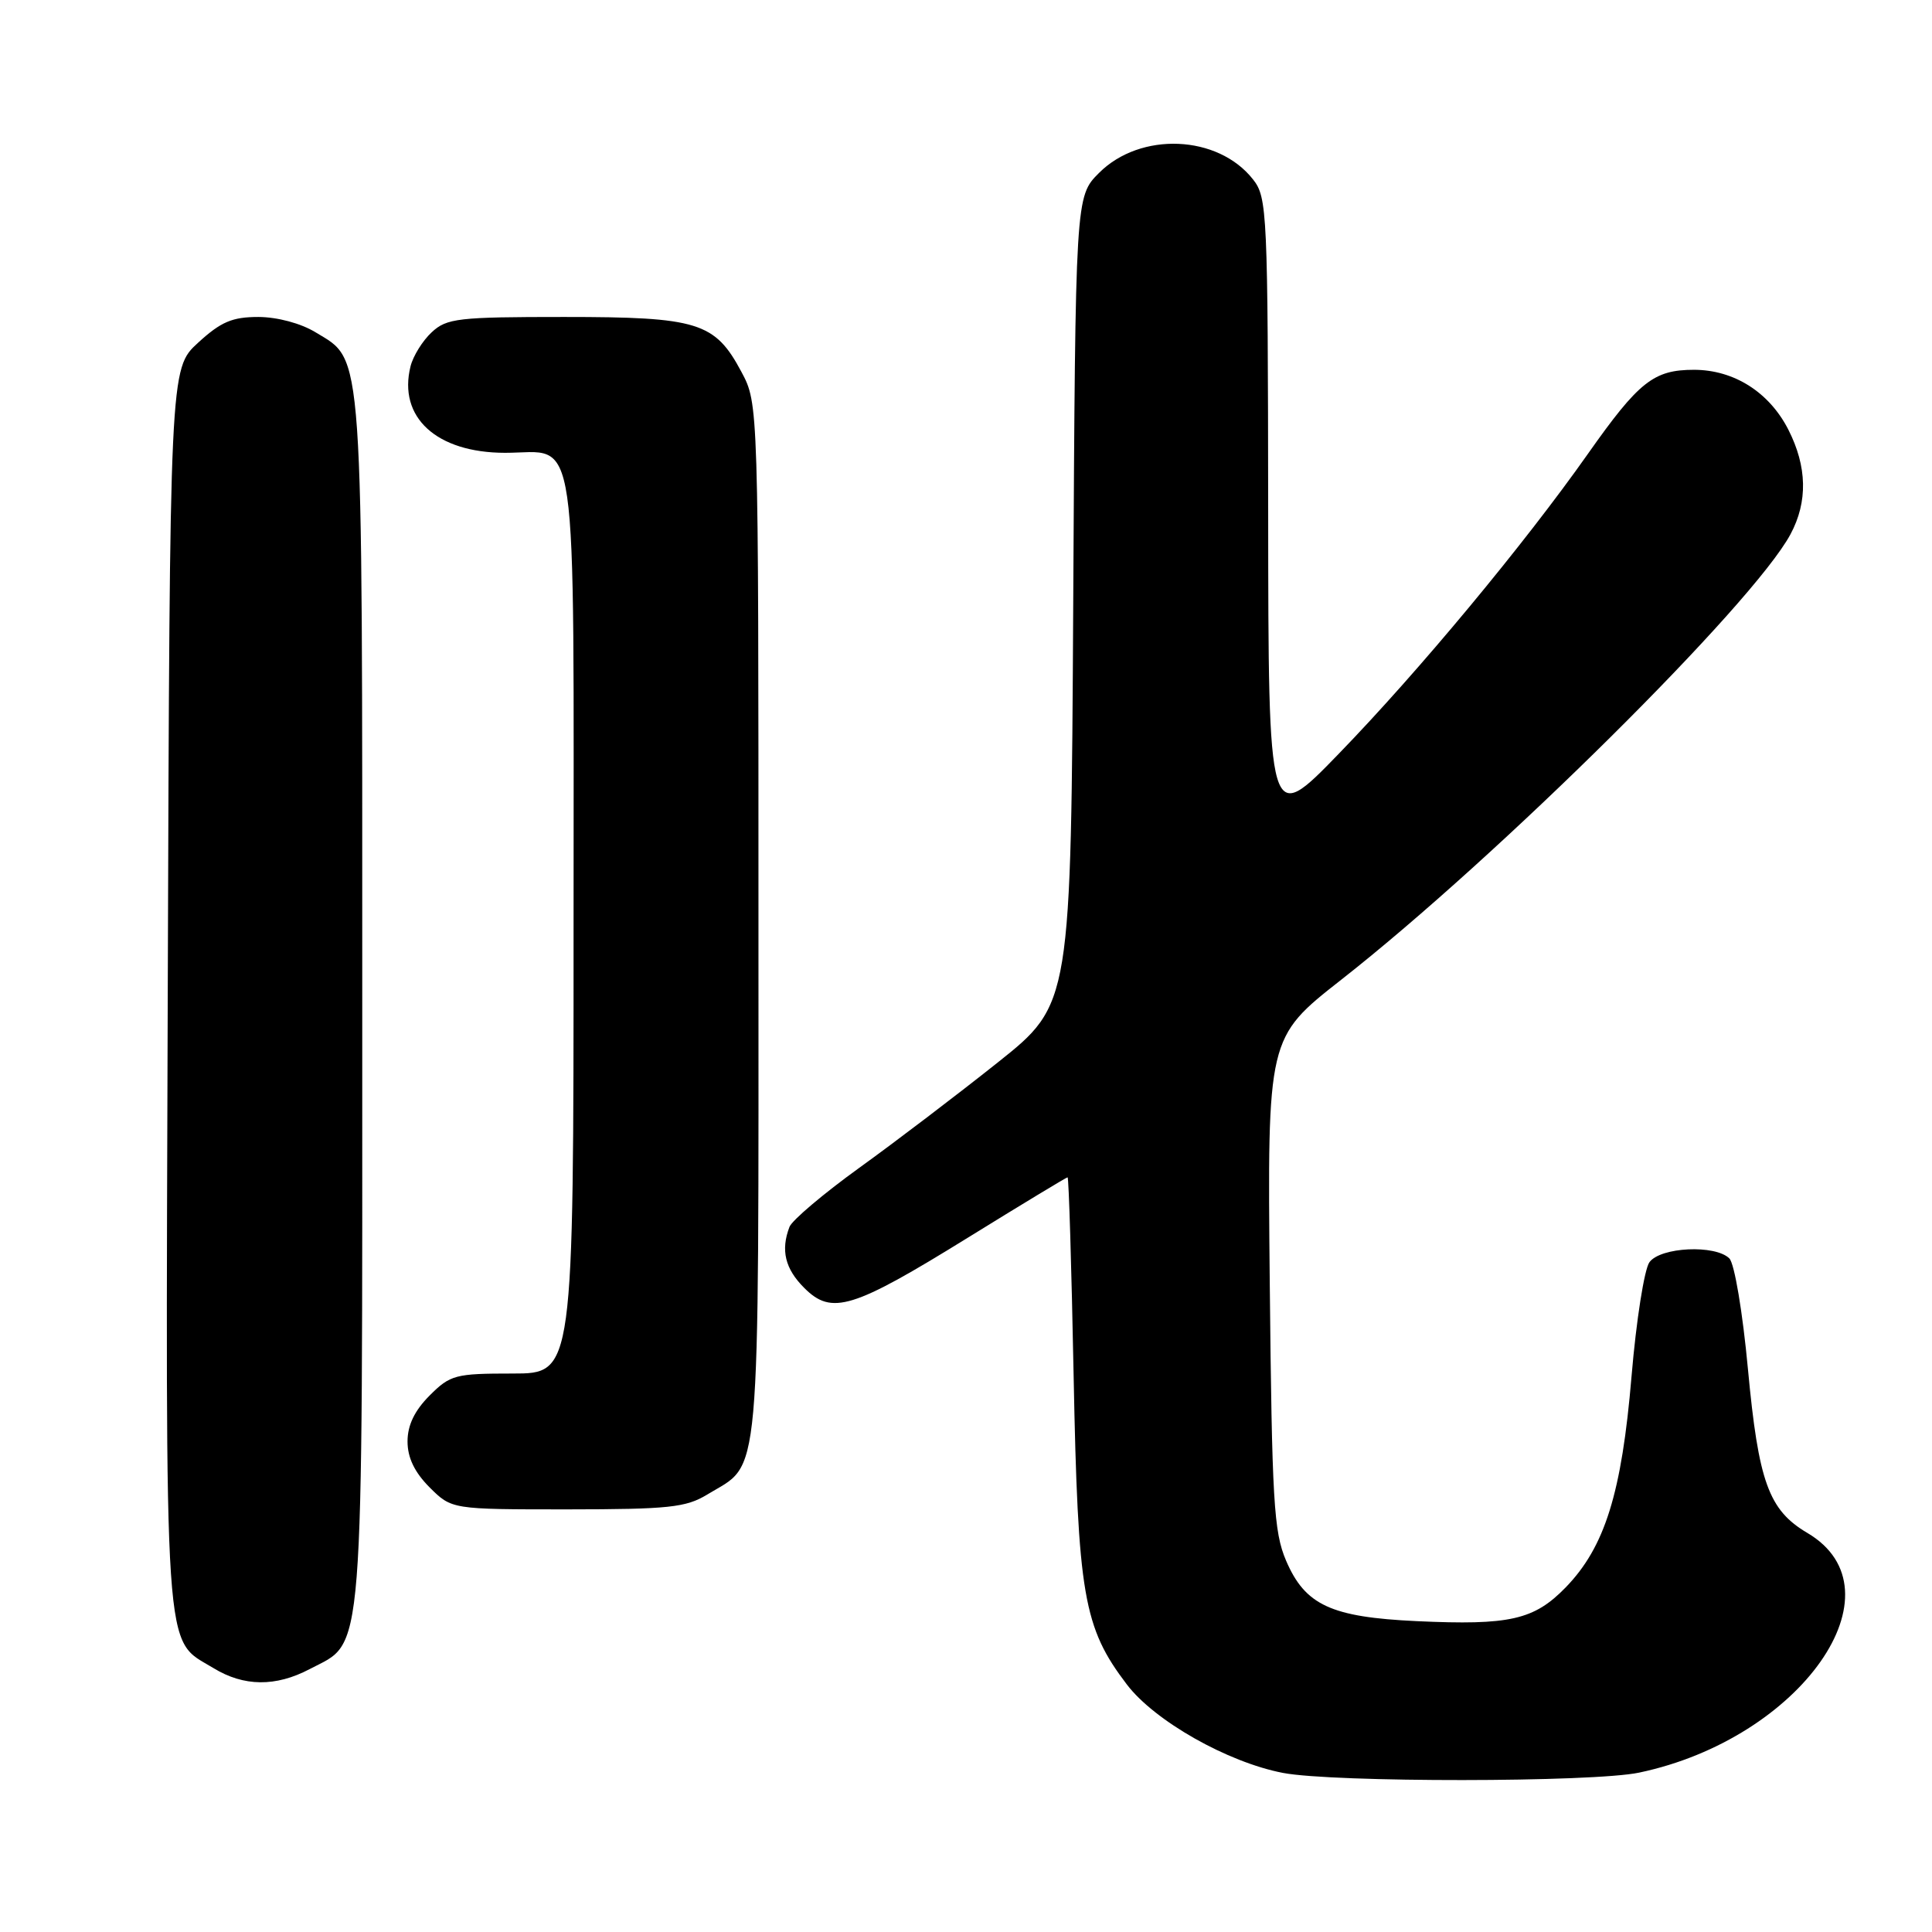 <?xml version="1.0" encoding="UTF-8" standalone="no"?>
<!DOCTYPE svg PUBLIC "-//W3C//DTD SVG 1.1//EN" "http://www.w3.org/Graphics/SVG/1.1/DTD/svg11.dtd" >
<svg xmlns="http://www.w3.org/2000/svg" xmlns:xlink="http://www.w3.org/1999/xlink" version="1.1" viewBox="0 0 256 256">
 <g >
 <path fill="currentColor"
d=" M 217.20 234.88 C 238.65 230.37 252.41 210.75 239.48 203.12 C 234.36 200.10 233.01 196.37 231.61 181.40 C 230.91 173.88 229.83 167.43 229.15 166.75 C 227.30 164.90 220.03 165.23 218.56 167.25 C 217.88 168.18 216.81 174.97 216.19 182.34 C 214.89 197.83 212.66 204.98 207.47 210.33 C 203.27 214.65 200.06 215.38 187.72 214.81 C 176.36 214.28 172.94 212.69 170.41 206.79 C 168.78 202.98 168.54 198.88 168.25 170.00 C 167.93 137.50 167.93 137.50 177.72 129.82 C 198.53 113.50 232.29 80.02 237.25 70.79 C 239.56 66.49 239.46 61.83 236.96 56.92 C 234.43 51.97 229.77 49.01 224.47 49.00 C 219.12 49.00 217.16 50.55 210.39 60.16 C 201.93 72.16 187.99 88.95 177.40 99.87 C 168.07 109.50 168.07 109.50 168.04 67.88 C 168.00 28.05 167.92 26.16 166.03 23.77 C 161.38 17.85 151.12 17.42 145.63 22.91 C 142.50 26.04 142.50 26.04 142.21 79.54 C 141.92 133.05 141.92 133.05 132.21 140.78 C 126.87 145.03 118.61 151.32 113.86 154.74 C 109.11 158.17 104.95 161.69 104.61 162.57 C 103.43 165.65 104.02 168.12 106.57 170.66 C 110.21 174.30 112.95 173.46 128.26 163.99 C 135.36 159.60 141.31 156.00 141.46 156.00 C 141.62 156.00 141.98 167.81 142.26 182.25 C 142.83 211.42 143.55 215.63 149.32 223.21 C 152.99 228.03 162.66 233.51 170.00 234.92 C 176.68 236.20 211.07 236.18 217.20 234.88 Z  M 41.02 221.17 C 48.35 217.30 48.00 221.84 48.00 132.72 C 48.00 44.82 48.22 47.93 41.81 44.03 C 39.86 42.84 36.75 42.01 34.24 42.00 C 30.77 42.00 29.27 42.64 26.24 45.42 C 22.50 48.85 22.50 48.85 22.23 130.94 C 21.94 221.70 21.62 216.97 28.30 221.04 C 32.31 223.49 36.53 223.53 41.02 221.17 Z  M 93.70 198.04 C 100.92 193.64 100.50 198.36 100.50 122.04 C 100.50 53.50 100.50 53.50 98.24 49.27 C 94.73 42.69 92.49 42.00 74.74 42.00 C 60.69 42.00 59.19 42.17 57.20 44.03 C 56.00 45.14 54.74 47.17 54.40 48.53 C 52.71 55.29 57.83 59.99 66.92 60.00 C 76.76 60.00 76.00 54.74 76.00 122.65 C 76.00 182.00 76.00 182.00 67.92 182.00 C 60.33 182.00 59.67 182.17 56.92 184.92 C 54.93 186.92 54.00 188.85 54.00 191.00 C 54.00 193.15 54.93 195.08 56.92 197.08 C 59.85 200.00 59.85 200.00 75.17 200.00 C 88.60 199.99 90.90 199.75 93.70 198.04 Z "/>
</g>
</svg>